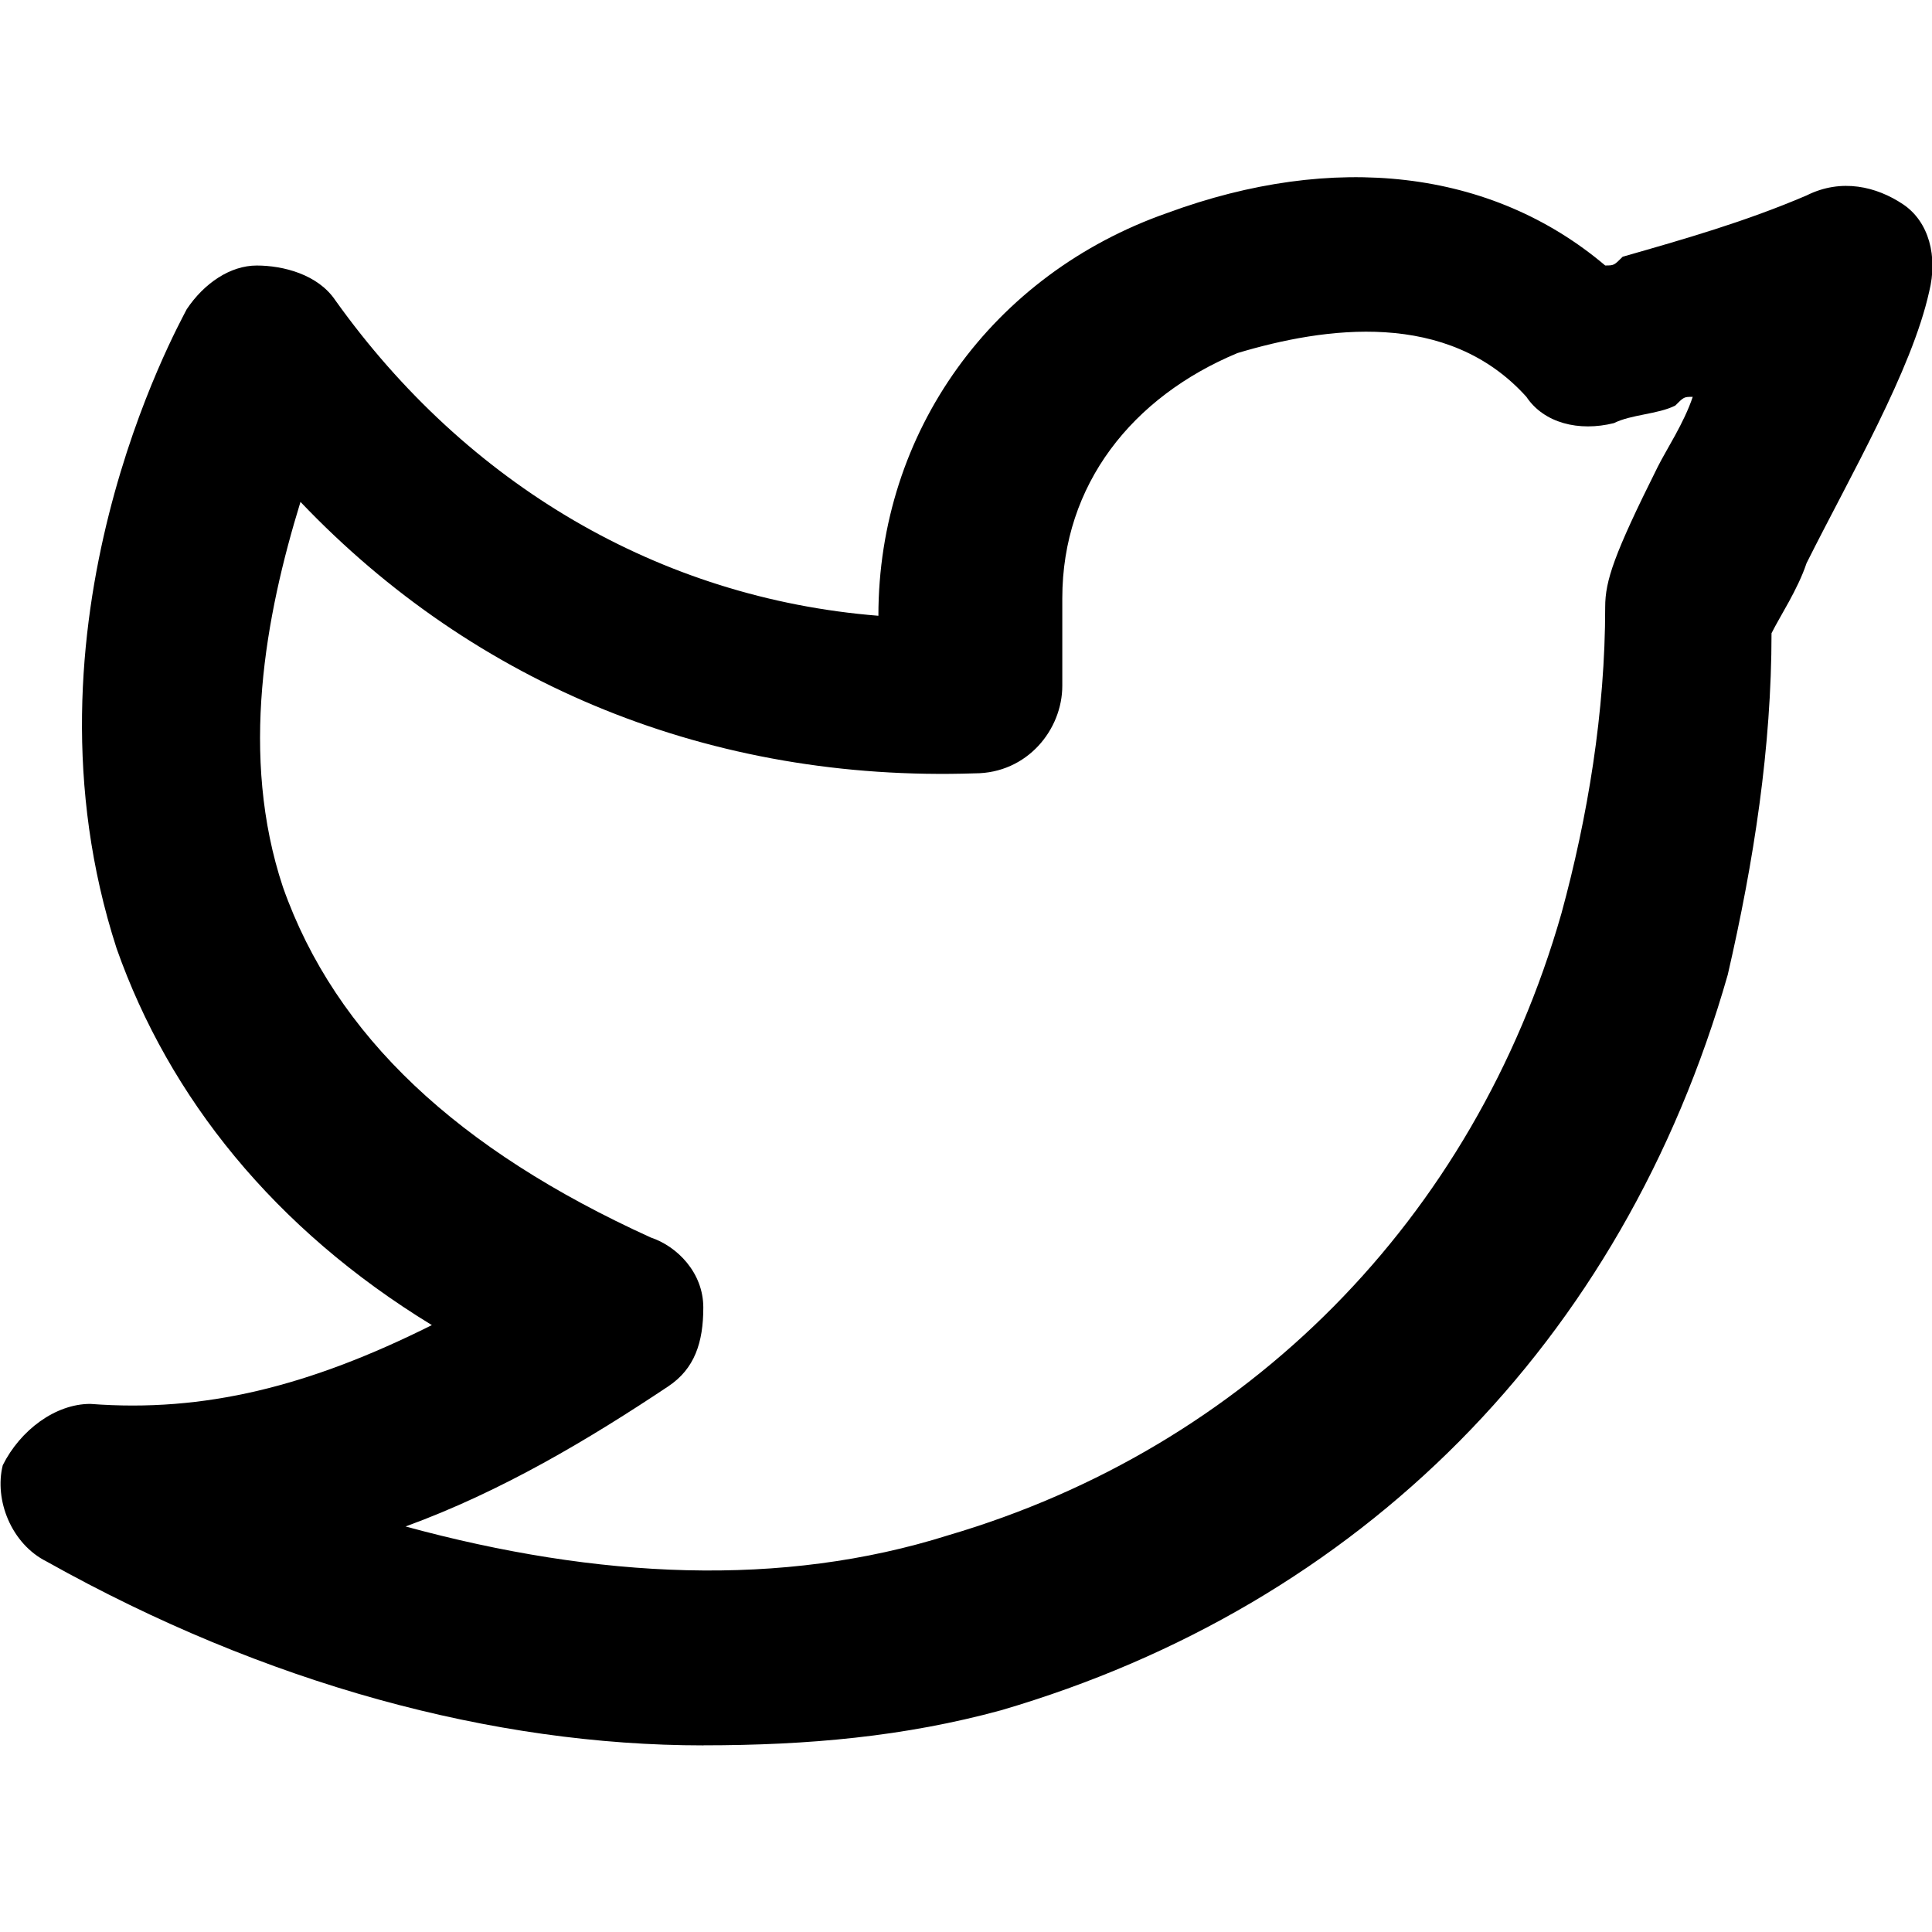 <svg  xmlns="http://www.w3.org/2000/svg" viewBox="0 0 32 32">
<path d="M11.649 28.909c-3.481 0-7.252-1.015-10.878-3.046-0.58-0.29-0.87-1.015-0.725-1.595 0.29-0.58 0.87-1.015 1.45-1.015 1.886 0.145 3.626-0.29 5.657-1.305-2.611-1.595-4.351-3.771-5.221-6.237-1.74-5.366 1.015-10.298 1.16-10.588 0.29-0.435 0.725-0.725 1.16-0.725s1.015 0.145 1.305 0.58c2.176 3.046 5.366 4.931 8.992 5.221 0-3.046 1.886-5.657 4.786-6.672 2.756-1.015 5.366-0.725 7.252 0.87 0.145 0 0.145 0 0.29-0.145 1.015-0.29 2.031-0.58 3.046-1.015 0.58-0.29 1.16-0.145 1.595 0.145s0.58 0.87 0.435 1.45c-0.29 1.305-1.305 3.046-2.031 4.496-0.145 0.435-0.435 0.87-0.58 1.16 0 1.886-0.29 3.771-0.725 5.657-1.74 6.092-6.092 10.443-12.038 12.183-1.595 0.435-3.191 0.58-4.931 0.58zM6.717 25.283c3.191 0.87 6.237 1.015 8.992 0.145 4.931-1.45 8.702-5.221 10.153-10.298 0.435-1.595 0.725-3.336 0.725-5.076 0-0.435 0.145-0.87 0.87-2.321 0.145-0.29 0.435-0.725 0.58-1.16-0.145 0-0.145 0-0.29 0.145-0.29 0.145-0.725 0.145-1.015 0.29-0.58 0.145-1.16 0-1.45-0.435-1.305-1.45-3.336-1.16-4.786-0.725-1.74 0.725-2.901 2.176-2.901 4.061v1.45c0 0.725-0.58 1.45-1.45 1.45-4.351 0.145-8.267-1.45-11.168-4.496-0.58 1.886-1.015 4.206-0.29 6.382 0.87 2.466 2.901 4.351 6.092 5.802 0.435 0.145 0.87 0.58 0.87 1.16s-0.145 1.015-0.58 1.305c-1.305 0.87-2.756 1.74-4.351 2.321z"></path>
</svg>
